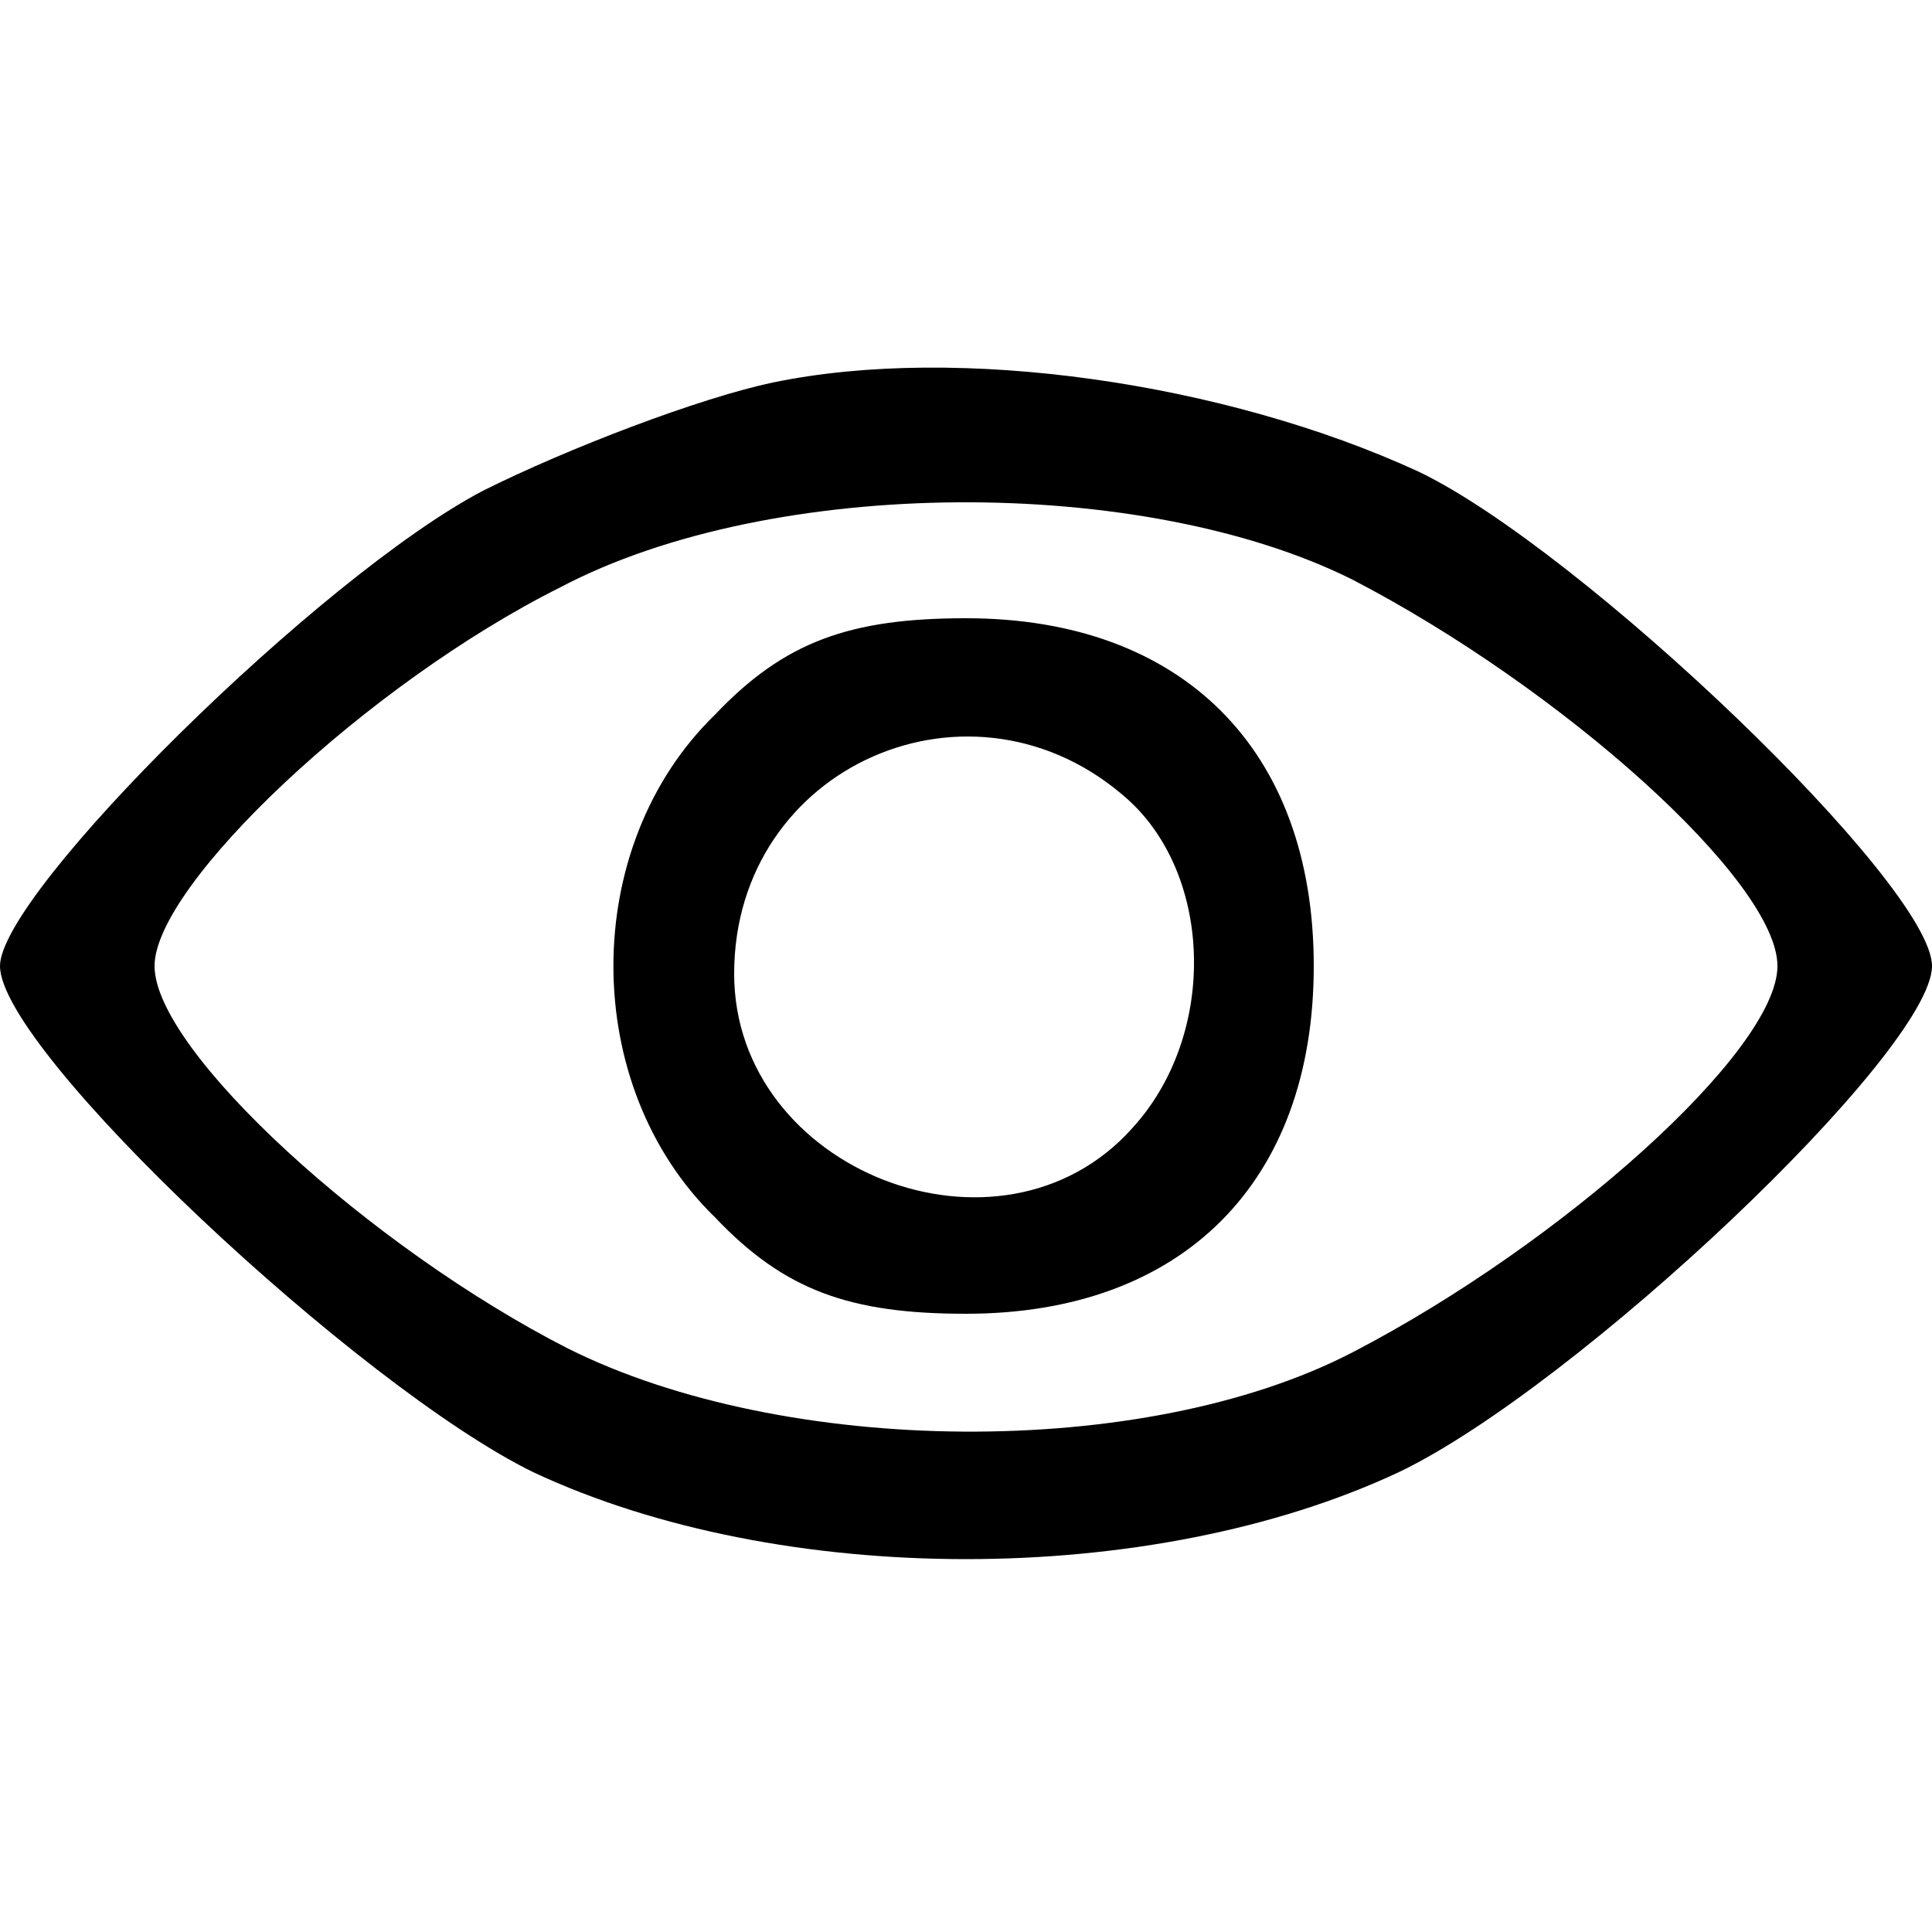 <?xml version="1.0" standalone="no"?>
<!DOCTYPE svg PUBLIC "-//W3C//DTD SVG 20010904//EN"
 "http://www.w3.org/TR/2001/REC-SVG-20010904/DTD/svg10.dtd">
<svg version="1.0" xmlns="http://www.w3.org/2000/svg"
 width="50pt" height="50pt" viewBox="0 0 50 50"
 preserveAspectRatio="xMidYMid meet">

<g transform="translate(0,50) scale(0.1,-0.1)"
fill="#000000" stroke="none">
<path d="M200 401 c-19 -4 -53 -17 -75 -28 -42 -22 -125 -104 -125 -123 0 -22
93 -109 138 -131 64 -30 160 -30 224 0 46 22 138 109 138 131 0 21 -91 108
-133 128 -50 23 -119 33 -167 23z m150 -51 c54 -28 110 -78 110 -100 0 -22
-56 -72 -110 -100 -54 -28 -147 -27 -203 1 -51 26 -107 77 -107 99 0 21 55 73
105 98 55 29 151 29 205 2z"/>
<path d="M185 315 c-35 -34 -35 -96 0 -130 18 -19 35 -25 65 -25 56 0 90 34
90 90 0 56 -34 90 -90 90 -30 0 -47 -6 -65 -25z m107 -22 c22 -20 23 -61 1
-85 -34 -38 -103 -11 -103 40 0 54 62 81 102 45z"/>
</g>
</svg>
